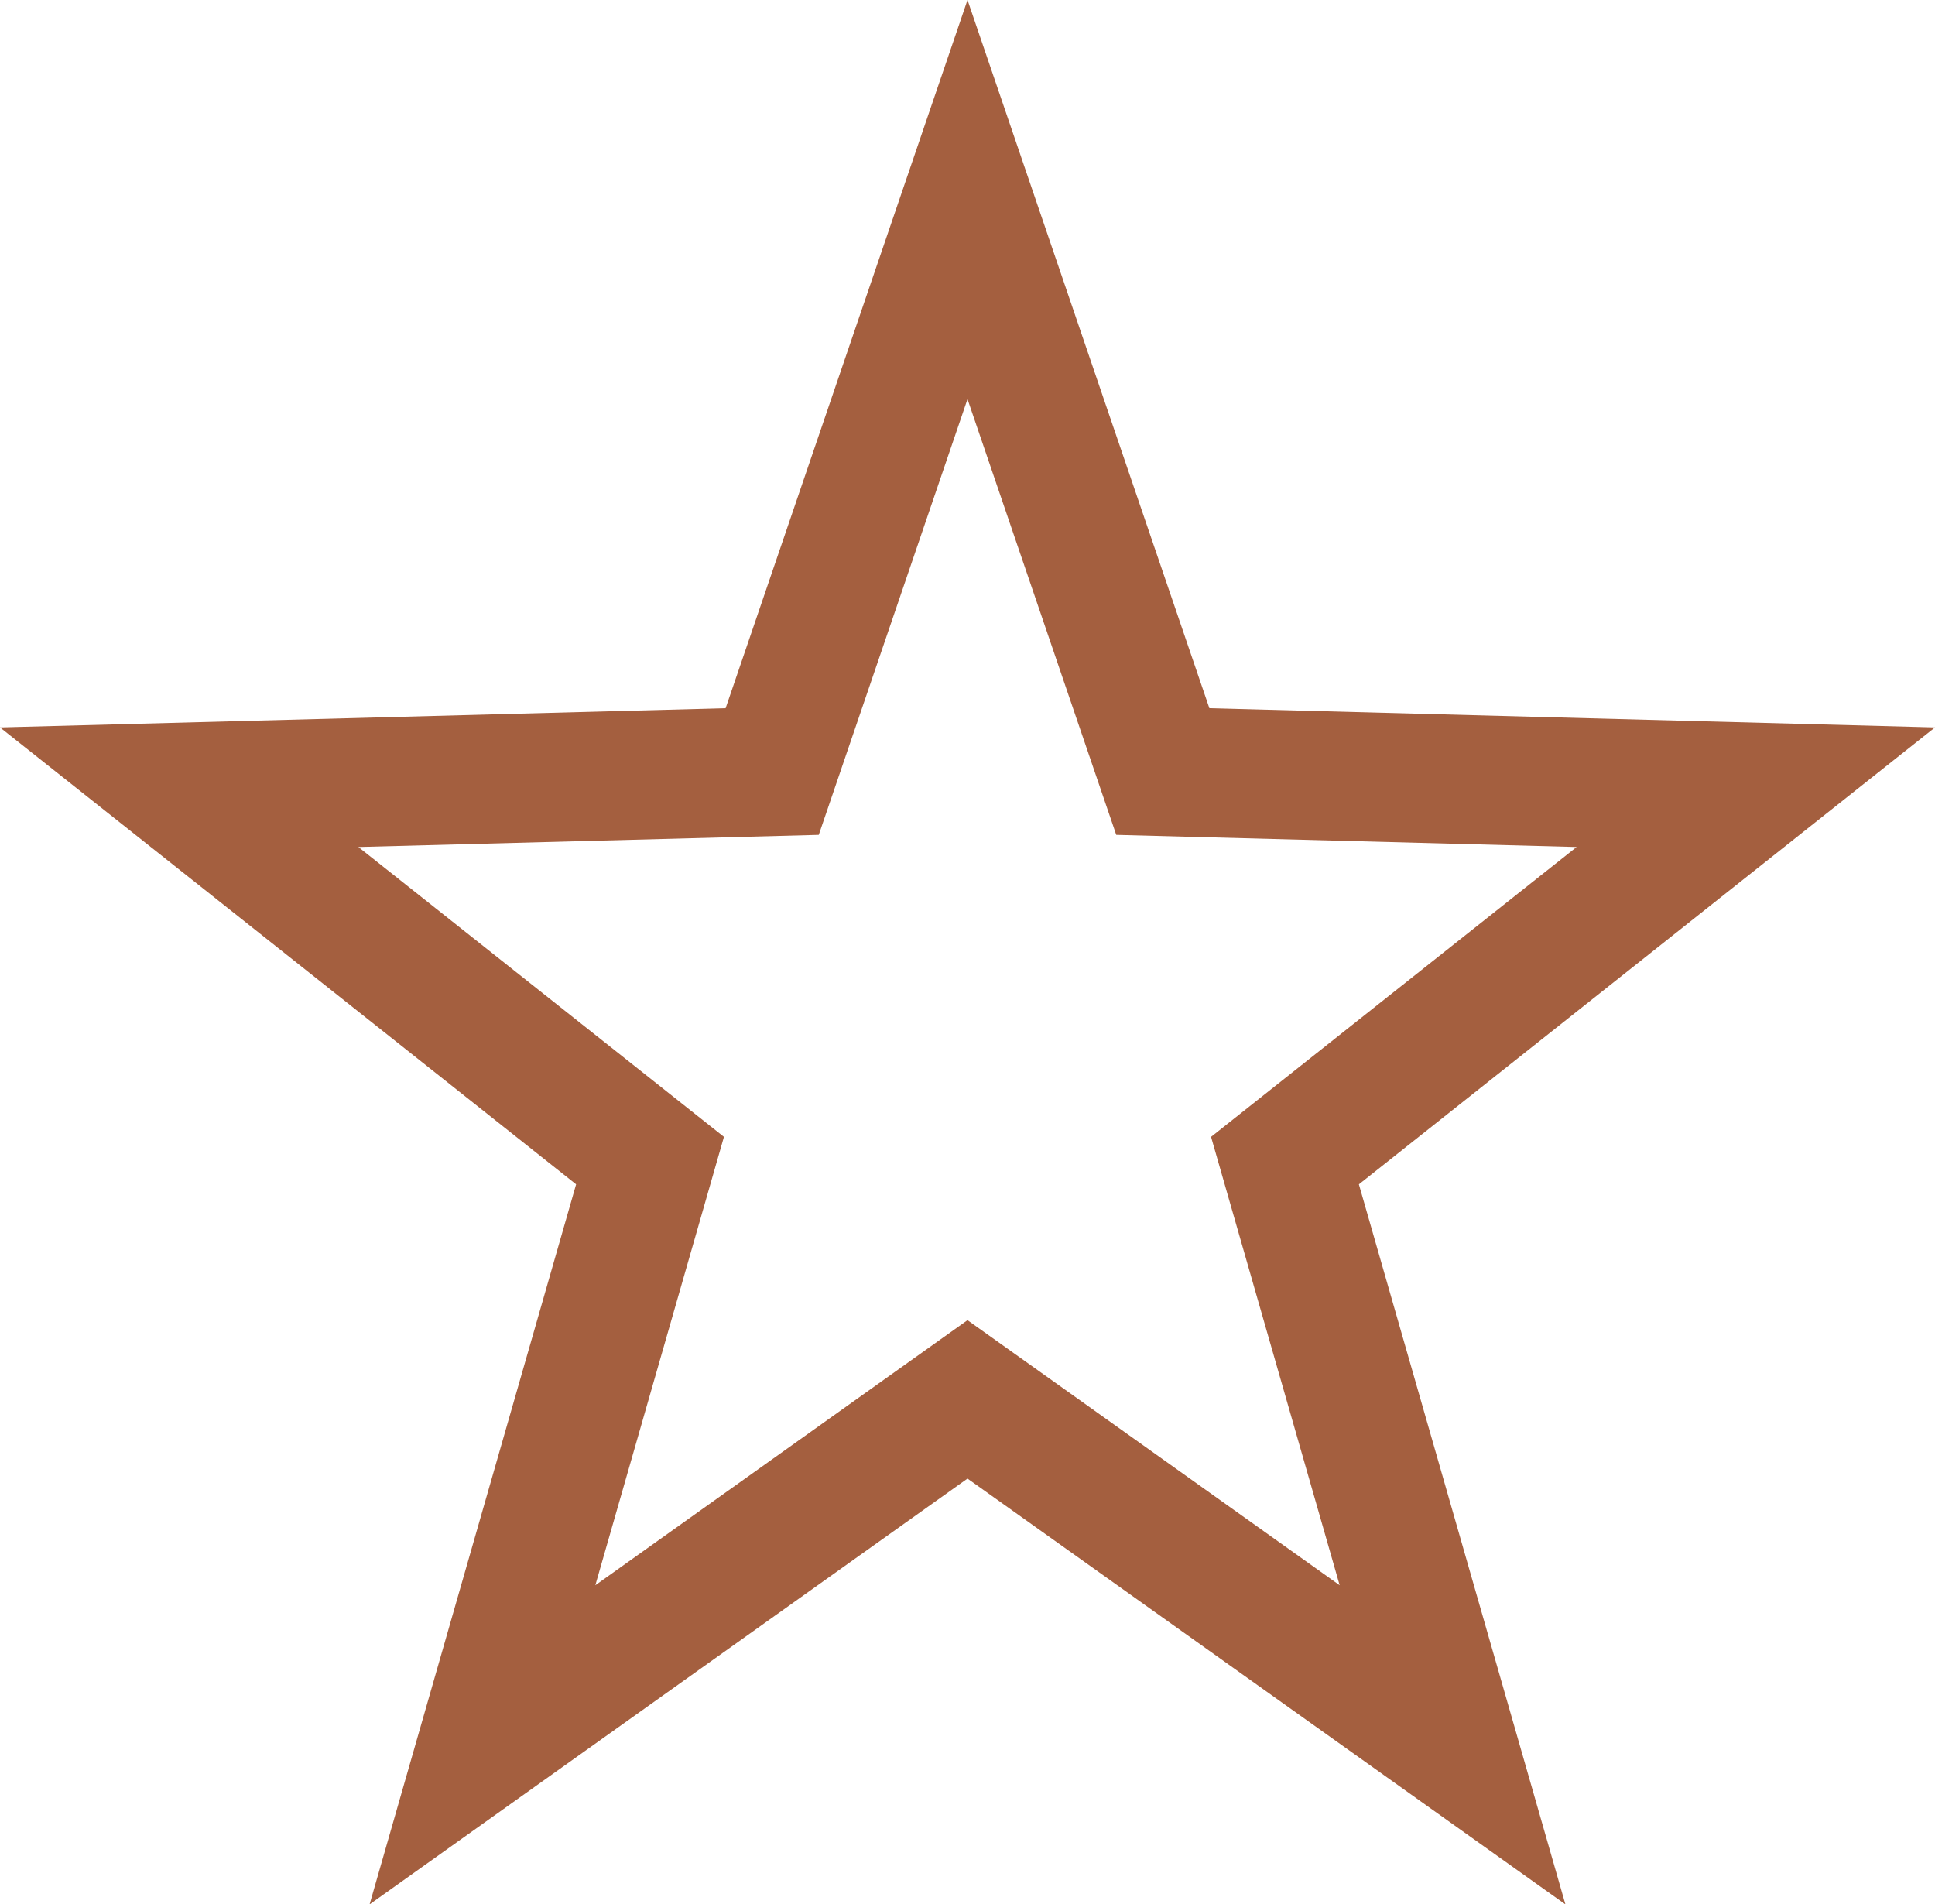 <svg xmlns="http://www.w3.org/2000/svg" width="15" height="14.763" viewBox="0 0 15 14.763"><g fill="none"><path d="M7.5,0,9.375,5.49,15,5.639,10.534,9.181l1.6,5.582L7.5,11.462l-4.635,3.3,1.6-5.582L0,5.639,5.625,5.49Z" stroke="none"/><path d="M 7.5 3.094 L 6.347 6.472 L 2.778 6.566 L 5.612 8.813 L 4.615 12.289 L 7.5 10.234 L 10.385 12.289 L 9.388 8.813 L 12.222 6.566 L 8.653 6.472 L 7.5 3.094 M 7.5 -3.814697265625e-06 L 9.375 5.49 L 15 5.639 L 10.534 9.181 L 12.135 14.763 L 7.5 11.462 L 2.865 14.763 L 4.466 9.181 L 0 5.639 L 5.625 5.49 L 7.5 -3.814697265625e-06 Z" stroke="none" fill="#a45f3f"/></g></svg>